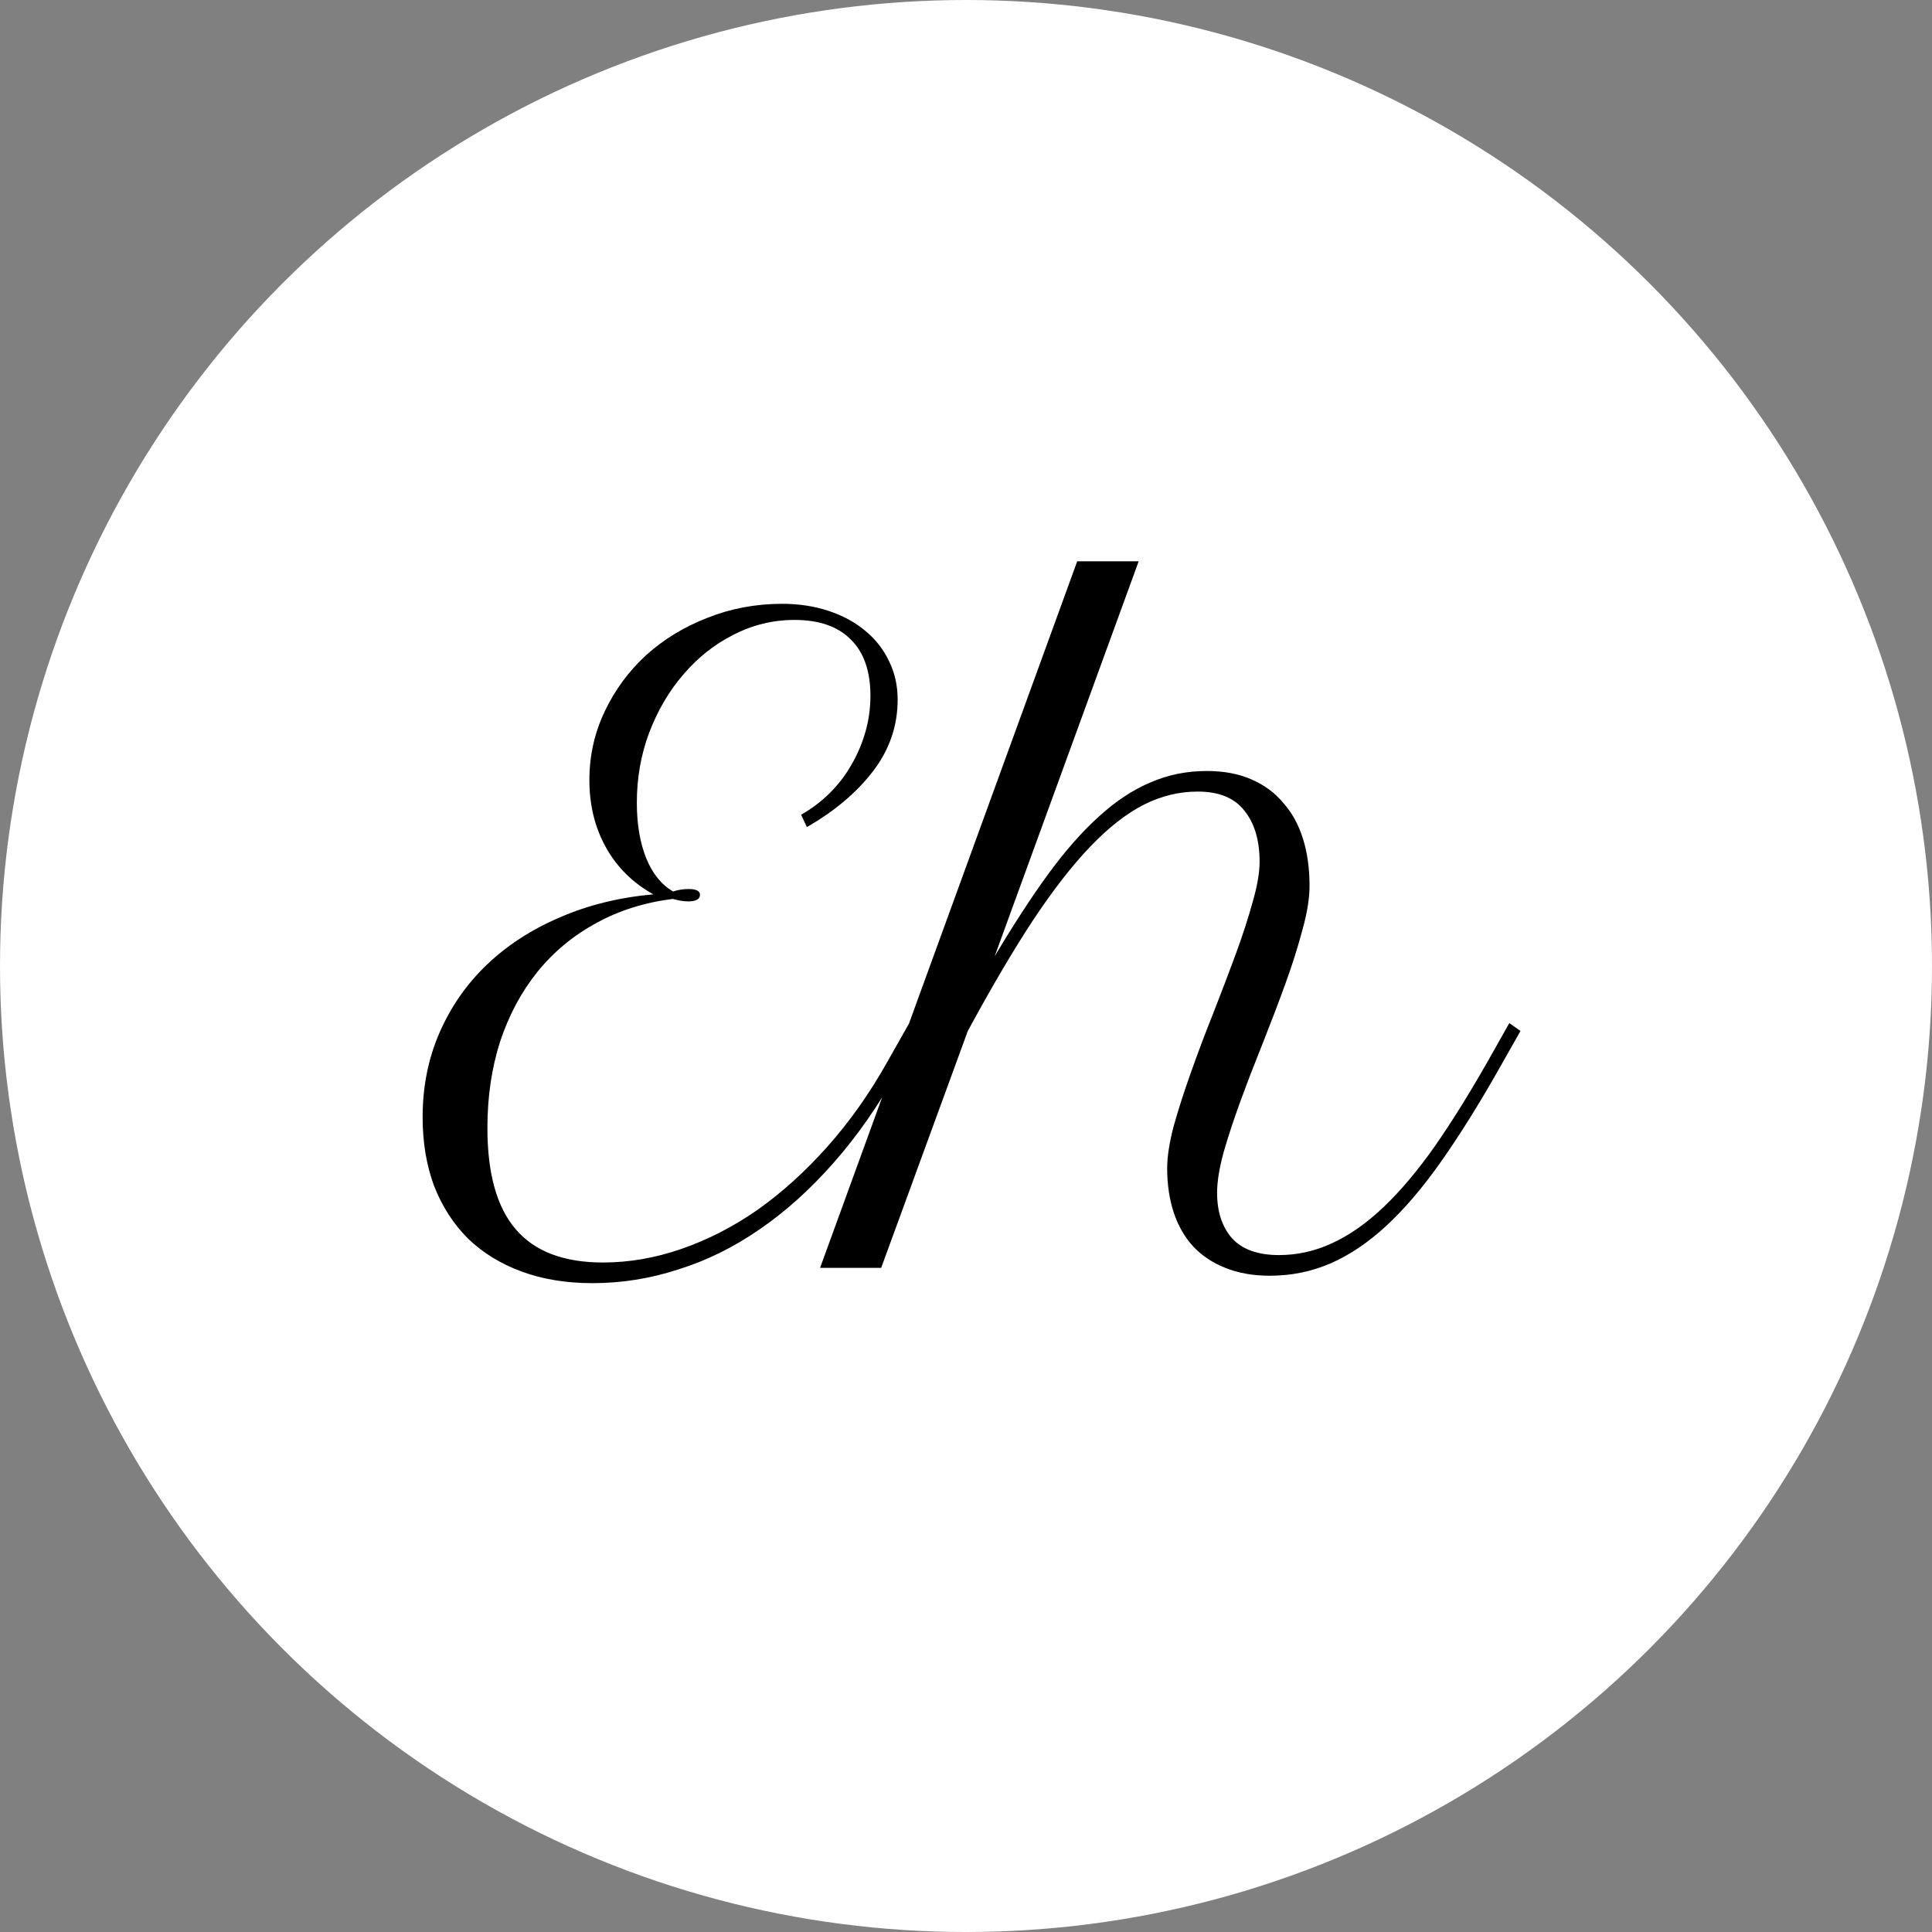 <svg width="32" height="32" viewBox="0 0 32 32" fill="none" xmlns="http://www.w3.org/2000/svg">
<rect x="0" y="0" width="32" height="32" fill="#808080" stroke="none"/>
<circle cx="16" cy="16" r="16" fill="white"/>
<path d="M11.143 14.889C10.673 14.948 10.249 15.082 9.871 15.292C9.493 15.497 9.169 15.766 8.9 16.099C8.636 16.427 8.431 16.81 8.285 17.247C8.144 17.685 8.073 18.163 8.073 18.683C8.073 19.439 8.23 20 8.545 20.364C8.859 20.729 9.34 20.911 9.987 20.911C10.42 20.911 10.853 20.836 11.286 20.686C11.724 20.535 12.145 20.319 12.551 20.036C12.956 19.749 13.341 19.4 13.706 18.99C14.075 18.576 14.408 18.104 14.704 17.575L15.06 16.946L15.237 17.076L14.889 17.705C14.56 18.297 14.2 18.815 13.809 19.257C13.421 19.699 13.011 20.068 12.578 20.364C12.15 20.66 11.701 20.881 11.231 21.027C10.767 21.178 10.295 21.253 9.816 21.253C9.379 21.253 8.987 21.189 8.641 21.061C8.294 20.934 7.998 20.752 7.752 20.515C7.51 20.273 7.324 19.984 7.191 19.646C7.064 19.305 7 18.924 7 18.505C7 17.999 7.093 17.532 7.28 17.104C7.467 16.675 7.727 16.301 8.06 15.982C8.397 15.659 8.8 15.397 9.27 15.196C9.739 14.991 10.256 14.864 10.821 14.813C10.479 14.622 10.217 14.362 10.035 14.034C9.853 13.706 9.762 13.335 9.762 12.92C9.762 12.519 9.846 12.141 10.015 11.785C10.183 11.43 10.411 11.12 10.698 10.855C10.99 10.591 11.329 10.384 11.717 10.233C12.104 10.079 12.517 10.001 12.954 10.001C13.232 10.001 13.487 10.04 13.72 10.117C13.957 10.195 14.159 10.304 14.328 10.445C14.501 10.587 14.633 10.755 14.725 10.951C14.82 11.143 14.868 11.354 14.868 11.587C14.868 12.024 14.731 12.421 14.458 12.776C14.189 13.127 13.825 13.435 13.364 13.699L13.269 13.494C13.446 13.394 13.606 13.273 13.747 13.132C13.888 12.991 14.007 12.836 14.102 12.667C14.203 12.494 14.28 12.312 14.335 12.12C14.39 11.924 14.417 11.726 14.417 11.525C14.417 11.115 14.308 10.803 14.089 10.589C13.875 10.375 13.565 10.268 13.159 10.268C12.804 10.268 12.466 10.35 12.148 10.514C11.833 10.673 11.557 10.892 11.32 11.17C11.083 11.443 10.894 11.765 10.753 12.134C10.616 12.498 10.548 12.886 10.548 13.296C10.548 13.651 10.6 13.959 10.705 14.219C10.81 14.474 10.958 14.656 11.149 14.766C11.172 14.757 11.209 14.747 11.259 14.738C11.309 14.729 11.357 14.725 11.402 14.725C11.53 14.725 11.594 14.757 11.594 14.82C11.594 14.893 11.528 14.93 11.396 14.93C11.35 14.93 11.304 14.925 11.259 14.916C11.213 14.907 11.175 14.898 11.143 14.889ZM17.842 9.297H18.86L16.475 15.839C16.785 15.319 17.078 14.868 17.356 14.485C17.639 14.098 17.919 13.779 18.197 13.528C18.475 13.273 18.76 13.084 19.052 12.961C19.343 12.833 19.656 12.77 19.988 12.77C20.266 12.77 20.51 12.815 20.72 12.906C20.934 12.997 21.112 13.127 21.253 13.296C21.399 13.46 21.508 13.658 21.581 13.891C21.654 14.123 21.69 14.383 21.69 14.67C21.69 14.875 21.652 15.117 21.574 15.395C21.501 15.672 21.408 15.969 21.294 16.283C21.18 16.598 21.057 16.921 20.925 17.254C20.793 17.582 20.67 17.901 20.556 18.211C20.442 18.521 20.346 18.81 20.269 19.079C20.196 19.343 20.159 19.569 20.159 19.756C20.159 20.07 20.241 20.321 20.405 20.508C20.574 20.695 20.834 20.788 21.185 20.788C21.49 20.788 21.784 20.722 22.066 20.59C22.354 20.458 22.636 20.259 22.914 19.995C23.197 19.726 23.479 19.391 23.762 18.99C24.044 18.585 24.338 18.113 24.644 17.575L24.999 16.946L25.184 17.076L24.828 17.705C24.495 18.293 24.176 18.803 23.871 19.236C23.57 19.665 23.267 20.02 22.962 20.303C22.661 20.581 22.354 20.788 22.039 20.925C21.725 21.061 21.39 21.13 21.034 21.13C20.756 21.13 20.51 21.087 20.296 21C20.086 20.918 19.909 20.799 19.763 20.645C19.621 20.49 19.514 20.303 19.441 20.084C19.369 19.865 19.332 19.621 19.332 19.352C19.332 19.157 19.369 18.922 19.441 18.648C19.519 18.37 19.615 18.072 19.729 17.753C19.842 17.434 19.965 17.108 20.098 16.775C20.23 16.438 20.353 16.115 20.467 15.805C20.581 15.495 20.674 15.208 20.747 14.943C20.825 14.675 20.863 14.451 20.863 14.273C20.863 13.918 20.779 13.635 20.61 13.426C20.446 13.216 20.189 13.111 19.838 13.111C19.528 13.111 19.23 13.184 18.942 13.33C18.655 13.476 18.359 13.708 18.054 14.027C17.753 14.342 17.436 14.75 17.104 15.251C16.775 15.752 16.418 16.361 16.03 17.076L14.595 21H13.583L17.842 9.297Z" fill="black"/>
</svg>

